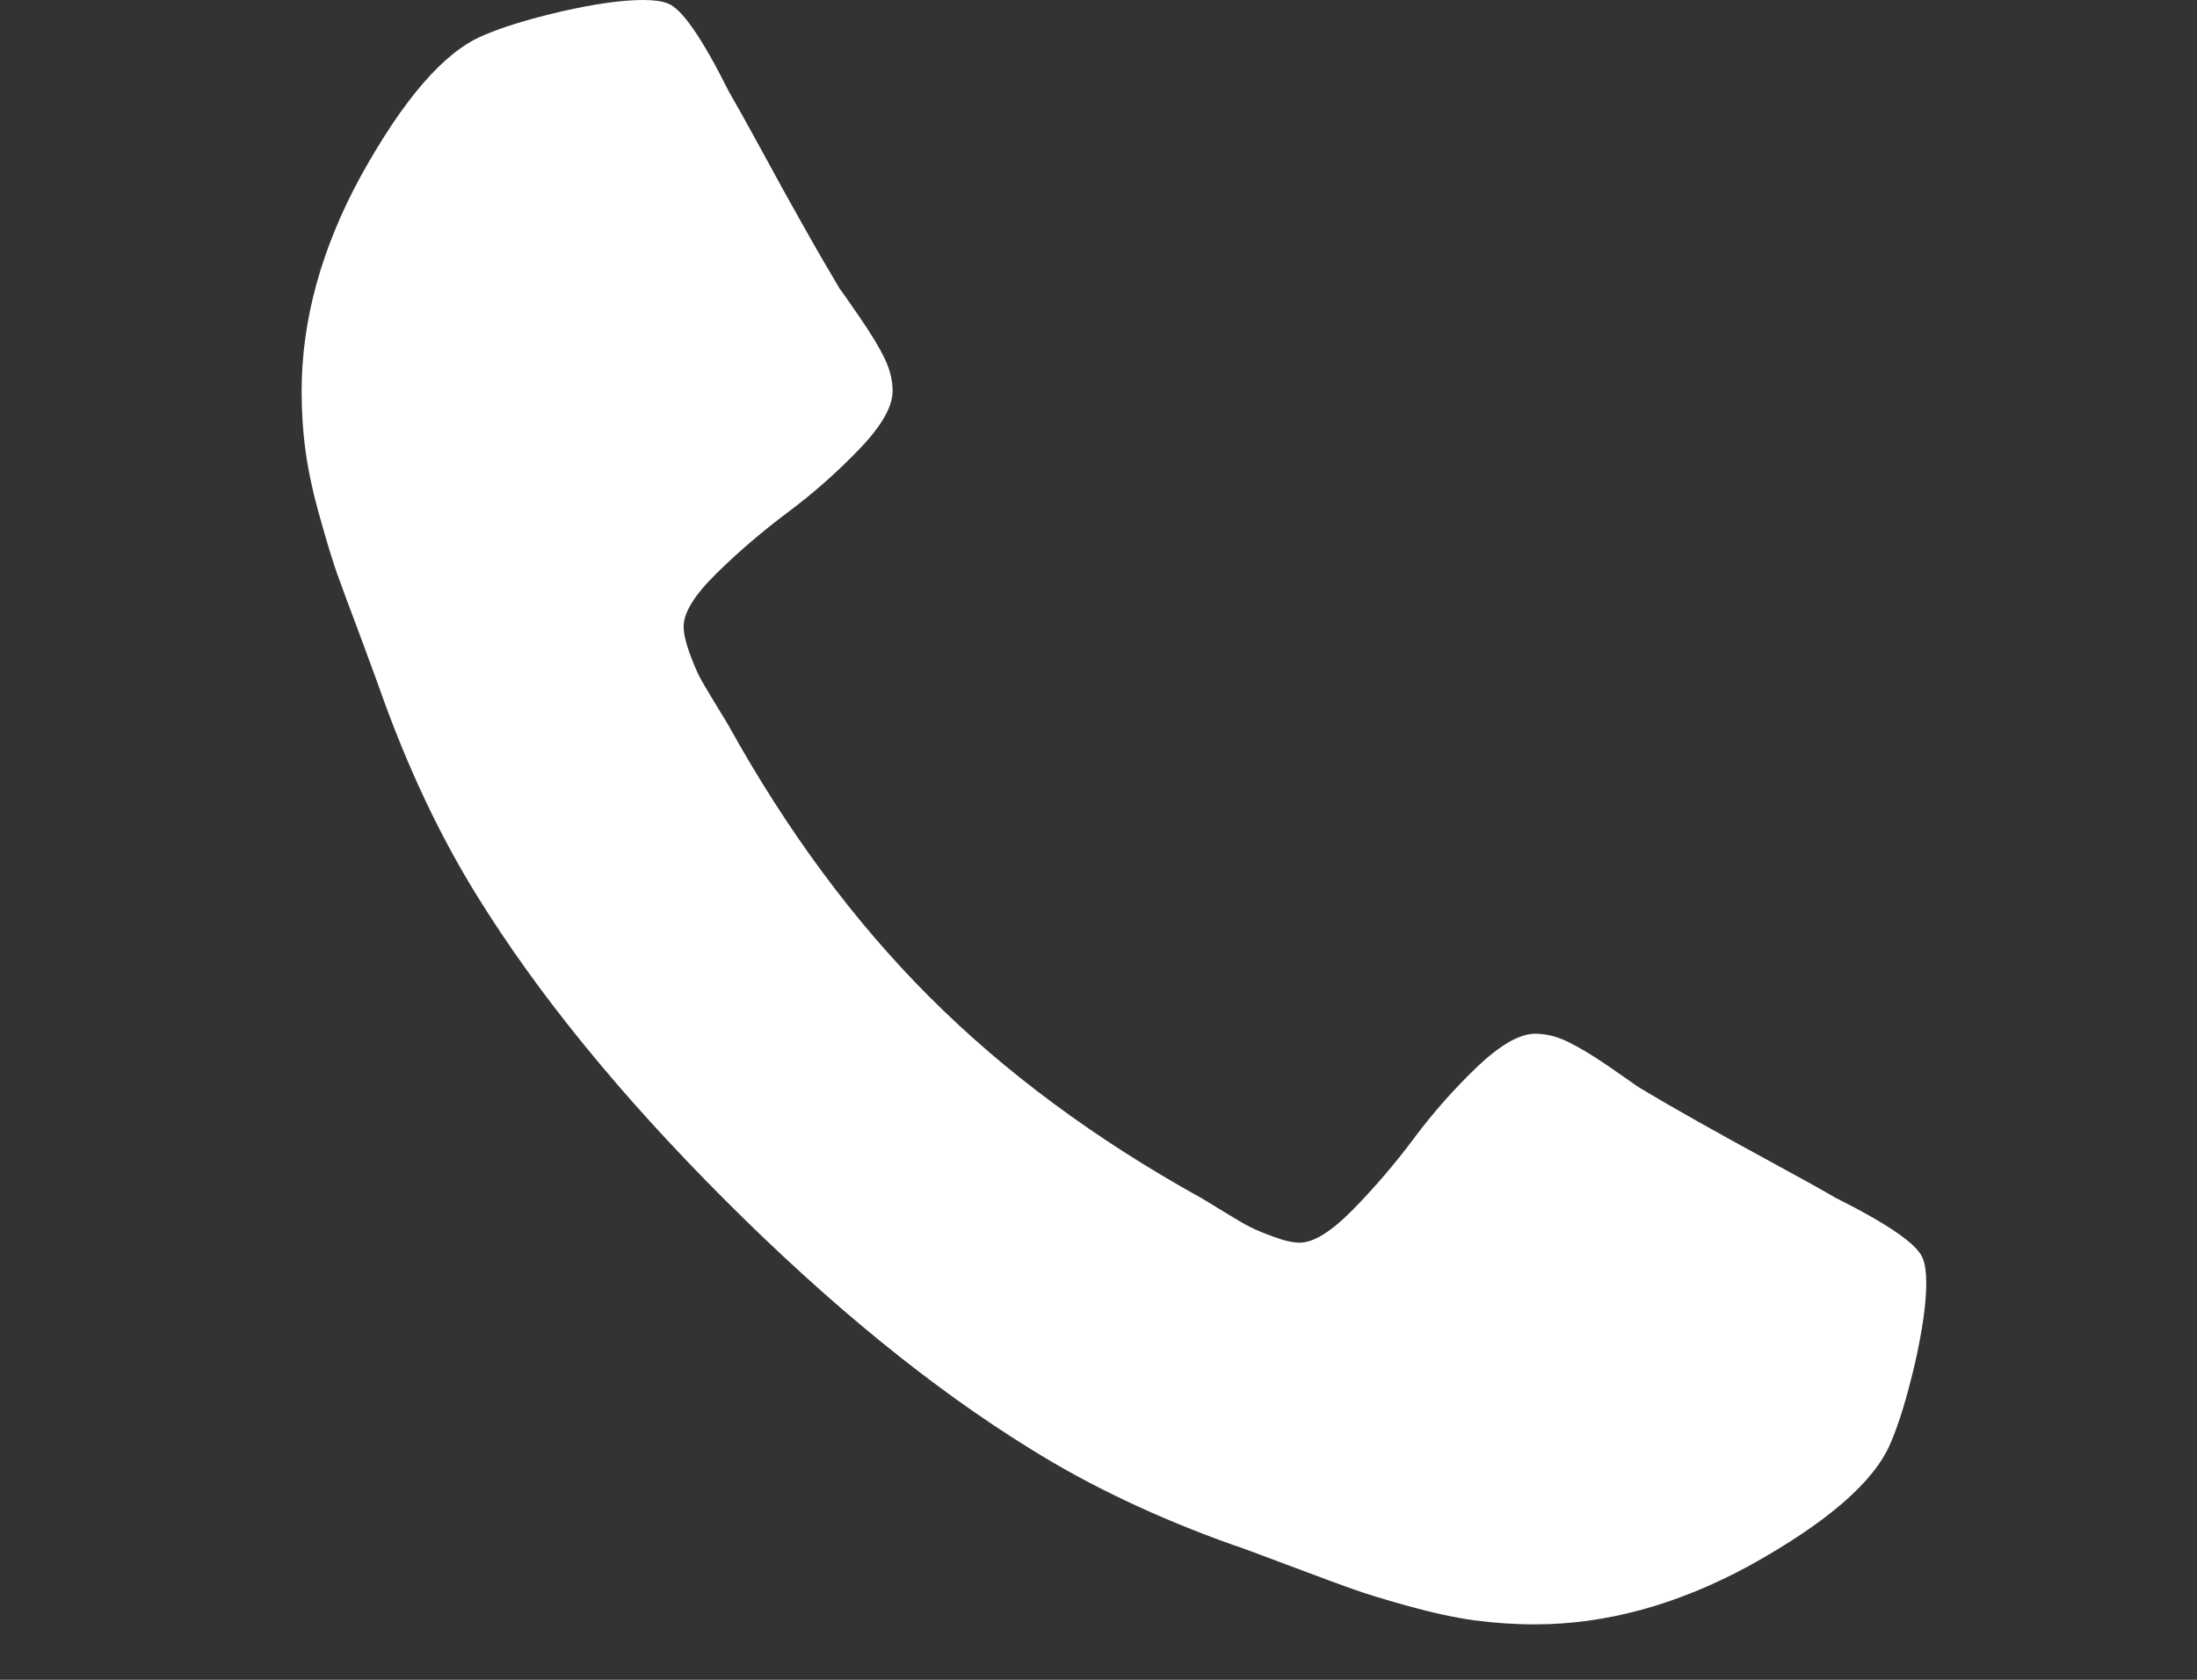 <?xml version="1.0" encoding="utf-8"?>
<!-- Generator: Adobe Illustrator 16.0.0, SVG Export Plug-In . SVG Version: 6.00 Build 0)  -->
<!DOCTYPE svg PUBLIC "-//W3C//DTD SVG 1.1//EN" "http://www.w3.org/Graphics/SVG/1.1/DTD/svg11.dtd">
<svg version="1.1" id="Layer_1" xmlns="http://www.w3.org/2000/svg" xmlns:xlink="http://www.w3.org/1999/xlink" x="0px" y="0px"
	 width="17px" height="13px" viewBox="0.5 0 17 13" enable-background="new 0.5 0 17 13" xml:space="preserve">
<rect x="0.5" y="0" width="17" height="13" fill="#333333" stroke="none"/>
<g>
	<path fill="#ffffff" d="M15.405,9.929c0,0.16-0.03,0.37-0.089,0.629c-0.061,0.259-0.123,0.463-0.188,0.612
		c-0.125,0.297-0.488,0.612-1.09,0.946c-0.559,0.304-1.113,0.455-1.66,0.455c-0.161,0-0.317-0.011-0.469-0.031
		c-0.152-0.021-0.323-0.058-0.514-0.111s-0.332-0.097-0.424-0.13c-0.093-0.032-0.258-0.094-0.496-0.183
		c-0.238-0.09-0.384-0.144-0.438-0.161c-0.583-0.208-1.104-0.455-1.562-0.741c-0.762-0.47-1.549-1.111-2.362-1.924
		s-1.454-1.6-1.924-2.361C3.905,6.47,3.658,5.949,3.45,5.366C3.432,5.313,3.378,5.167,3.29,4.929C3.2,4.69,3.139,4.525,3.106,4.433
		C3.074,4.341,3.03,4.199,2.977,4.009c-0.054-0.19-0.091-0.361-0.112-0.514C2.844,3.344,2.834,3.188,2.834,3.026
		c0-0.547,0.152-1.101,0.456-1.66c0.333-0.602,0.648-0.965,0.946-1.09c0.148-0.065,0.353-0.128,0.611-0.188
		C5.106,0.029,5.316,0,5.477,0C5.56,0,5.623,0.009,5.665,0.026c0.107,0.036,0.265,0.263,0.473,0.679
		c0.065,0.113,0.155,0.274,0.268,0.482c0.113,0.208,0.217,0.397,0.313,0.566c0.095,0.17,0.188,0.329,0.277,0.479
		c0.018,0.023,0.07,0.098,0.156,0.223s0.15,0.23,0.192,0.317c0.042,0.086,0.063,0.171,0.063,0.254c0,0.119-0.084,0.269-0.254,0.446
		C6.981,3.651,6.797,3.815,6.597,3.964C6.398,4.113,6.213,4.271,6.044,4.438C5.874,4.604,5.79,4.741,5.79,4.848
		c0,0.054,0.015,0.121,0.044,0.201S5.889,5.19,5.91,5.232c0.021,0.041,0.063,0.112,0.125,0.214s0.097,0.158,0.103,0.17
		c0.452,0.815,0.97,1.515,1.553,2.098c0.583,0.584,1.283,1.102,2.098,1.554c0.012,0.006,0.068,0.04,0.17,0.103
		s0.172,0.104,0.215,0.125c0.041,0.021,0.102,0.047,0.183,0.076c0.08,0.03,0.147,0.045,0.2,0.045c0.107,0,0.244-0.085,0.411-0.255
		s0.325-0.354,0.474-0.554c0.148-0.199,0.313-0.384,0.49-0.554C12.111,8.085,12.26,8,12.379,8c0.083,0,0.168,0.021,0.254,0.063
		s0.192,0.105,0.317,0.191c0.125,0.087,0.199,0.139,0.224,0.156c0.148,0.09,0.308,0.182,0.477,0.277
		C13.82,8.782,14.01,8.887,14.218,9s0.369,0.202,0.482,0.268c0.417,0.209,0.643,0.366,0.679,0.474
		C15.396,9.782,15.405,9.845,15.405,9.929z"/>
</g>
</svg>
